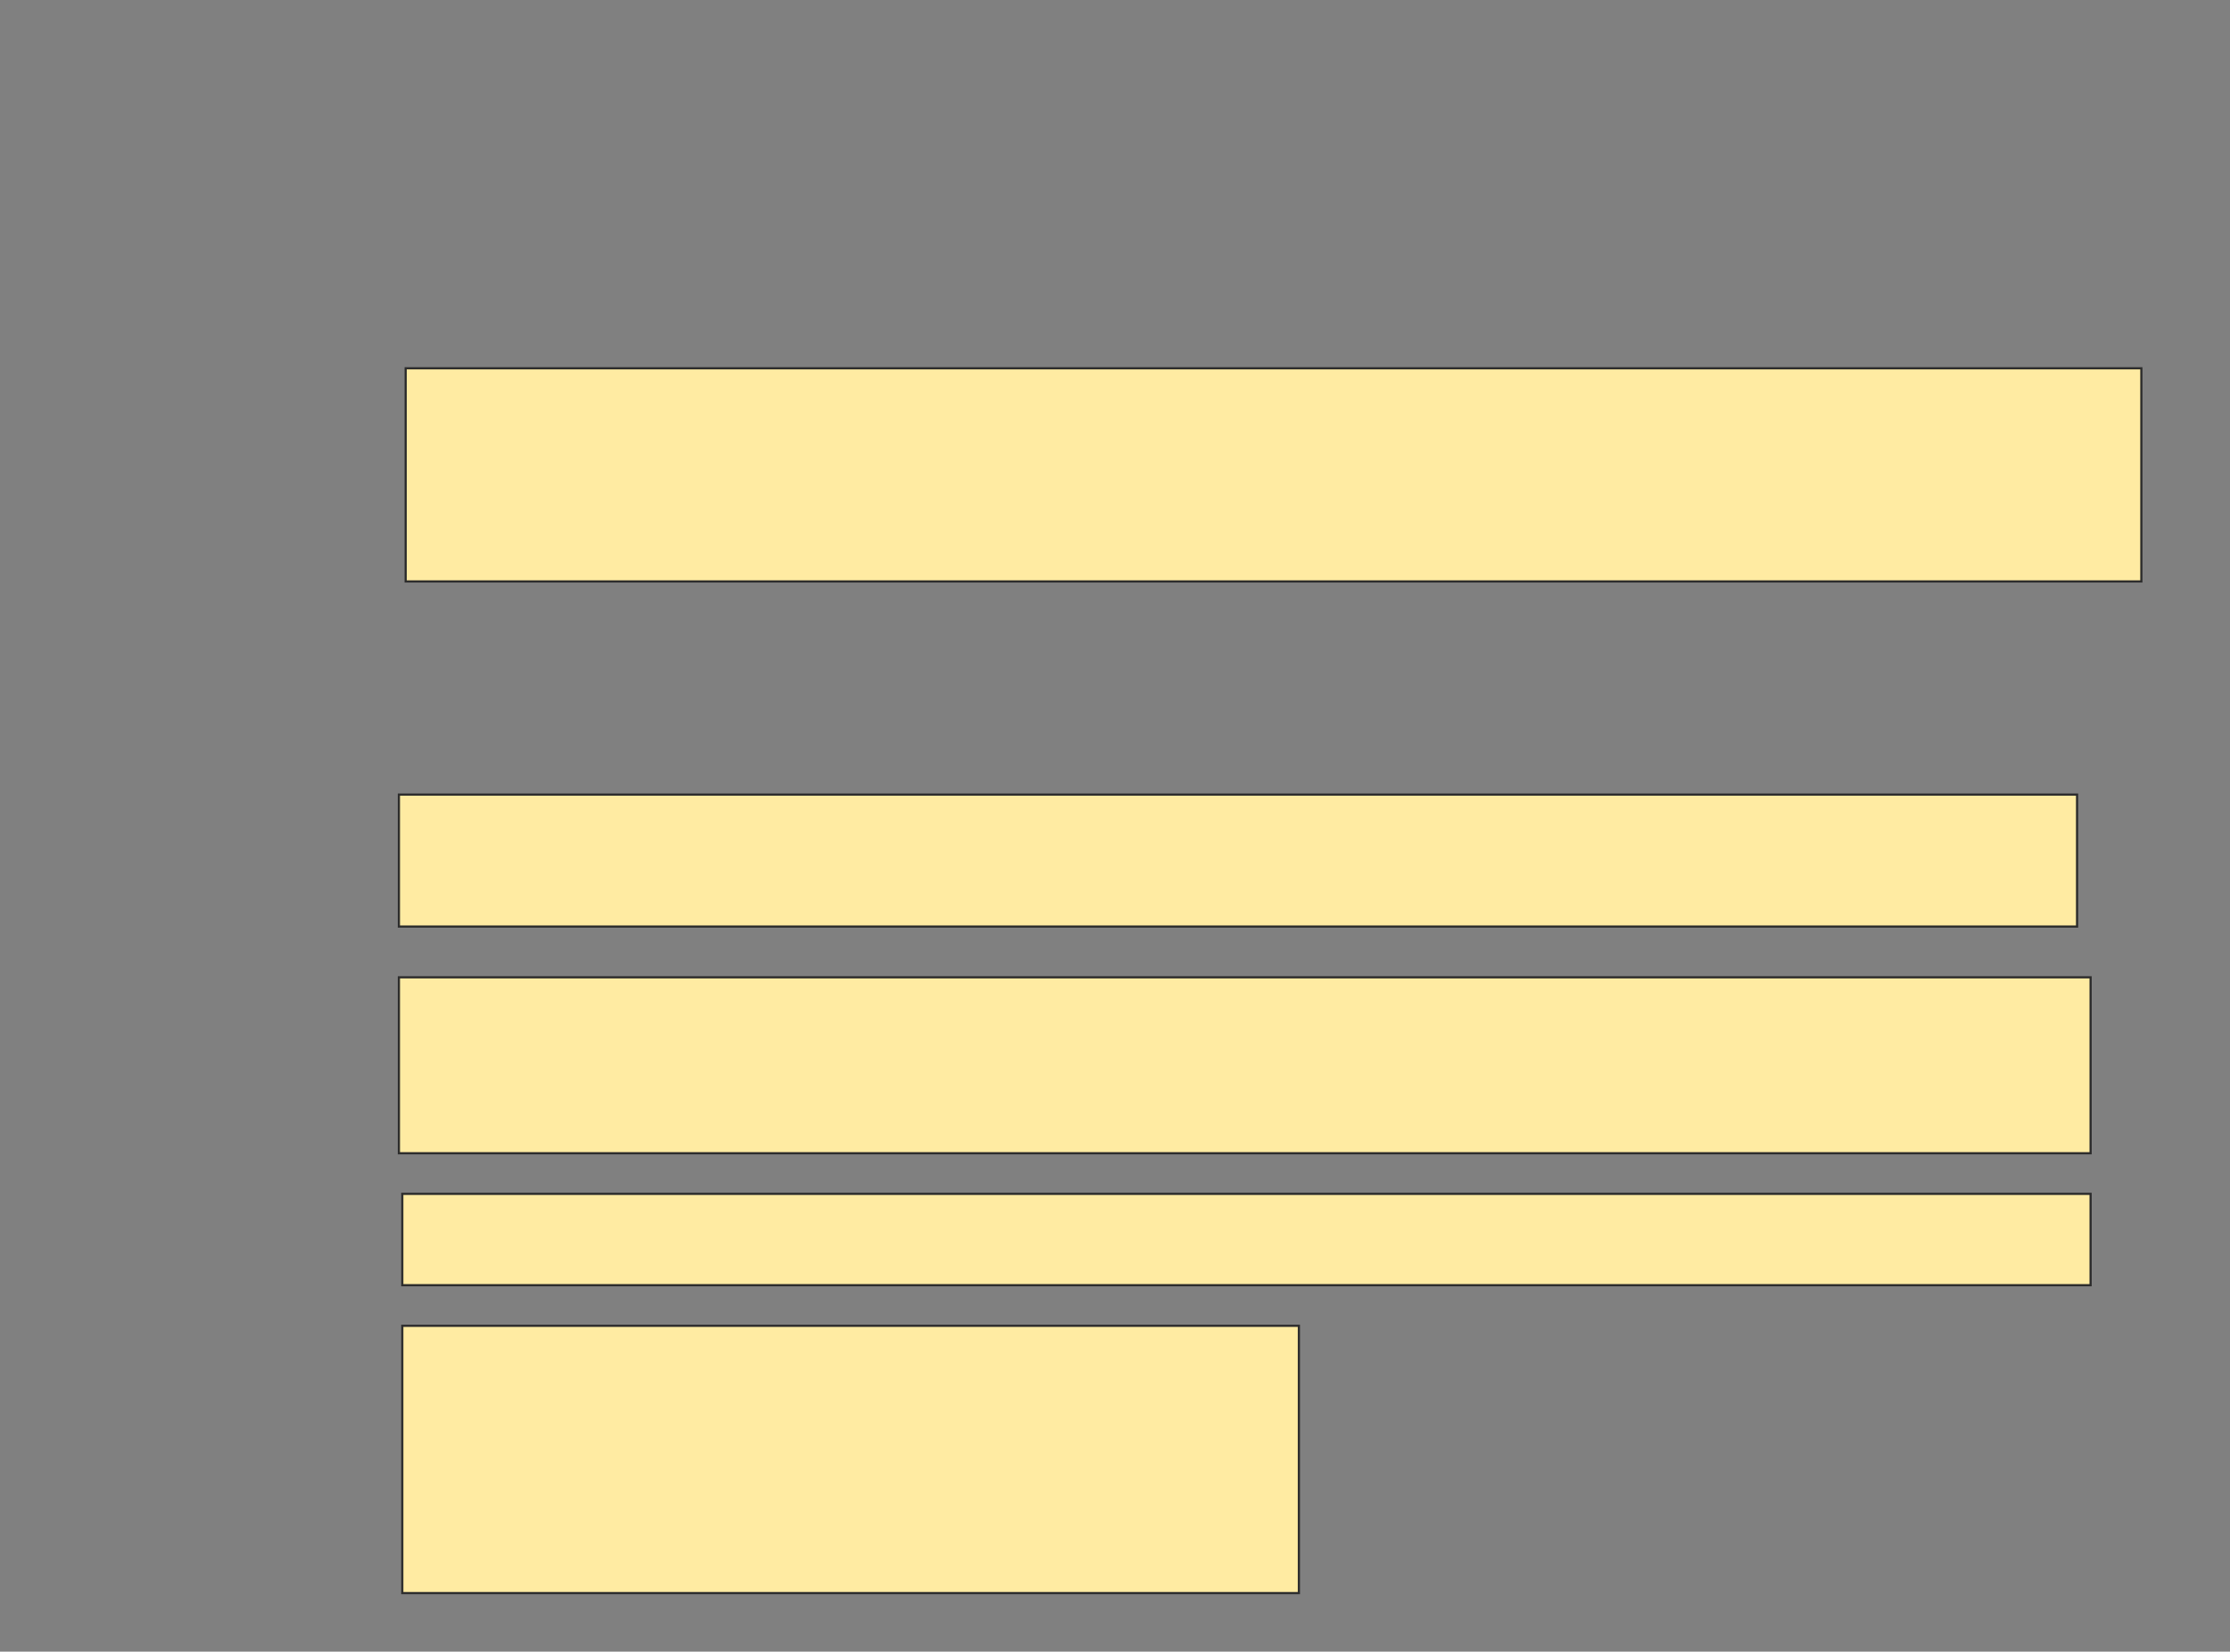 <svg height="751" width="1014" xmlns="http://www.w3.org/2000/svg">
 <rect width="100%" height="100%" fill="#808080" stroke="none"/>
 <!-- Created with Image Occlusion Enhanced -->
 <g>
  <title>Labels</title>
 </g>
 <g>
  <title>Masks</title>
  <rect fill="#FFEBA2" height="96.923" id="23320e2621f04aaaab75a7a97f9c48ee-ao-1" stroke="#2D2D2D" width="789.231" x="184.462" y="167.462"/>
  
  <rect fill="#FFEBA2" height="60" id="23320e2621f04aaaab75a7a97f9c48ee-ao-3" stroke="#2D2D2D" stroke-dasharray="null" stroke-linecap="null" stroke-linejoin="null" width="763.077" x="181.385" y="361.308"/>
  <rect fill="#FFEBA2" height="80" id="23320e2621f04aaaab75a7a97f9c48ee-ao-4" stroke="#2D2D2D" stroke-dasharray="null" stroke-linecap="null" stroke-linejoin="null" width="769.231" x="181.385" y="444.385"/>
  <rect fill="#FFEBA2" height="41.538" id="23320e2621f04aaaab75a7a97f9c48ee-ao-5" stroke="#2D2D2D" stroke-dasharray="null" stroke-linecap="null" stroke-linejoin="null" width="767.692" x="182.923" y="542.846"/>
  <rect fill="#FFEBA2" height="121.538" id="23320e2621f04aaaab75a7a97f9c48ee-ao-6" stroke="#2D2D2D" stroke-dasharray="null" stroke-linecap="null" stroke-linejoin="null" width="407.692" x="182.923" y="602.846"/>
 </g>
</svg>